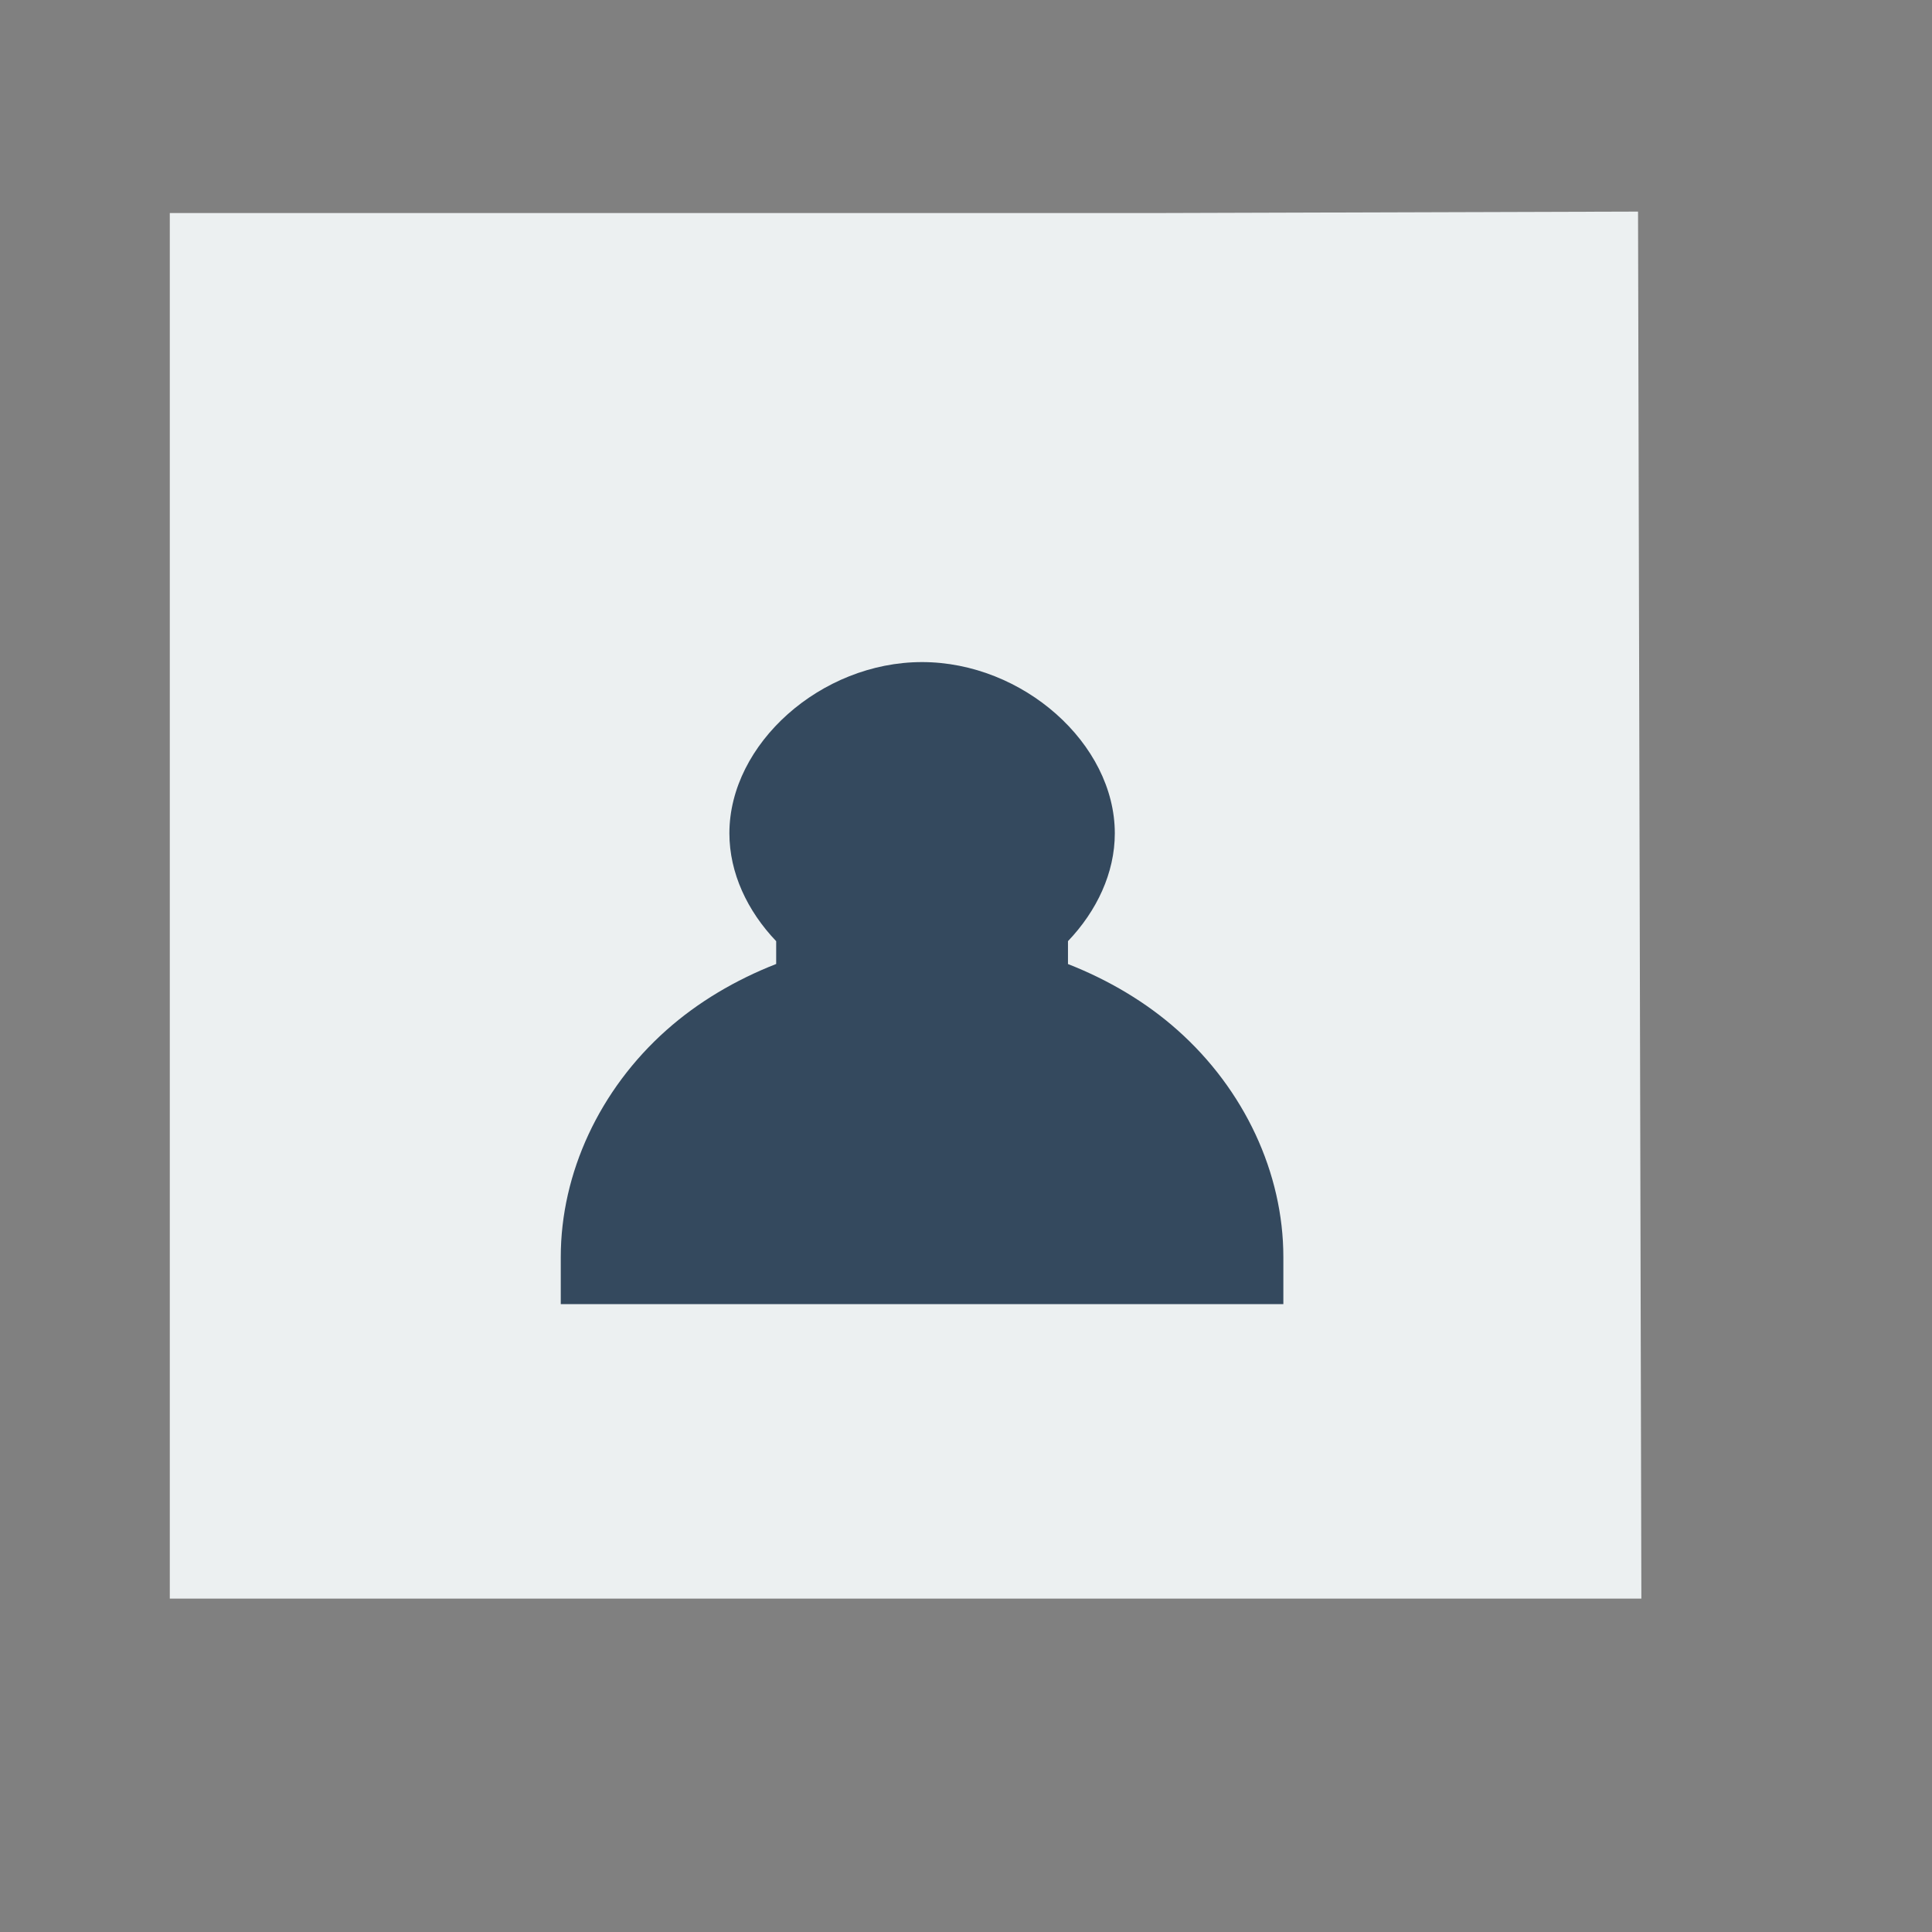 <?xml version="1.0" encoding="UTF-8" standalone="no"?>
<!-- Created using Karbon, part of Calligra: http://www.calligra.org/karbon -->

<svg
   xmlns:dc="http://purl.org/dc/elements/1.1/"
   xmlns:cc="http://creativecommons.org/ns#"
   xmlns:rdf="http://www.w3.org/1999/02/22-rdf-syntax-ns#"
   xmlns:svg="http://www.w3.org/2000/svg"
   xmlns="http://www.w3.org/2000/svg"
   xmlns:sodipodi="http://sodipodi.sourceforge.net/DTD/sodipodi-0.dtd"
   xmlns:inkscape="http://www.inkscape.org/namespaces/inkscape"
   width="38.4pt"
   height="38.4pt"
   id="svg2"
   version="1.1"
   inkscape:version="0.48.4 r9939"
   sodipodi:docname="text-x-vcard.svg">
  <rect width="100%" height="100%" fill="#808080" stroke="none"/>
  <sodipodi:namedview
     pagecolor="#ffffff"
     bordercolor="#666666"
     borderopacity="1"
     objecttolerance="10"
     gridtolerance="10"
     guidetolerance="10"
     inkscape:pageopacity="0"
     inkscape:pageshadow="2"
     inkscape:window-width="640"
     inkscape:window-height="480"
     id="namedview11"
     showgrid="false"
     inkscape:zoom="12.951622"
     inkscape:cx="27.254237"
     inkscape:cy="22.208097"
     inkscape:current-layer="svg2" />
  <defs
     id="defs4" />
  <g
     id="layer1"
     transform="matrix(1.147,0,0,0.918,-3.529,1.973)">
    <path
       id="rect4090"
       transform="translate(7,4)"
       d="M 0,0 0,40 34,40 33.923,-0.041 23,0 z"
       inkscape:connector-curvature="0"
       style="fill:#ecf0f1"
       sodipodi:nodetypes="cccccc" />
    <path
       id="path3286"
       transform="translate(16.033,16.964)"
       d="M 8.346,0 C 6.015,1.53553e-4 3.896,2.355 3.896,4.943 c 0,1.145 0.416,2.244 1.081,3.114 l 0,0.658 C 4.037,9.175 3.169,9.816 2.443,10.623 0.898,12.338 0,14.75 0,17.176 l 0,1.359 0.103,0 1.496,0 0.755,0 3.211,0 1.113,0 3.339,0 1.113,0 3.211,0 0.755,0 1.496,0 0.103,0 0,-1.359 c 0,-2.426 -0.901,-4.838 -2.447,-6.553 C 13.524,9.817 12.657,9.177 11.719,8.717 l 0,-0.661 C 12.384,7.186 12.801,6.087 12.801,4.943 12.801,2.355 10.678,-1.53148e-4 8.346,0 z"
       inkscape:connector-curvature="0"
       style="fill:#34495e;fill-rule:evenodd" />
  </g>
</svg>
